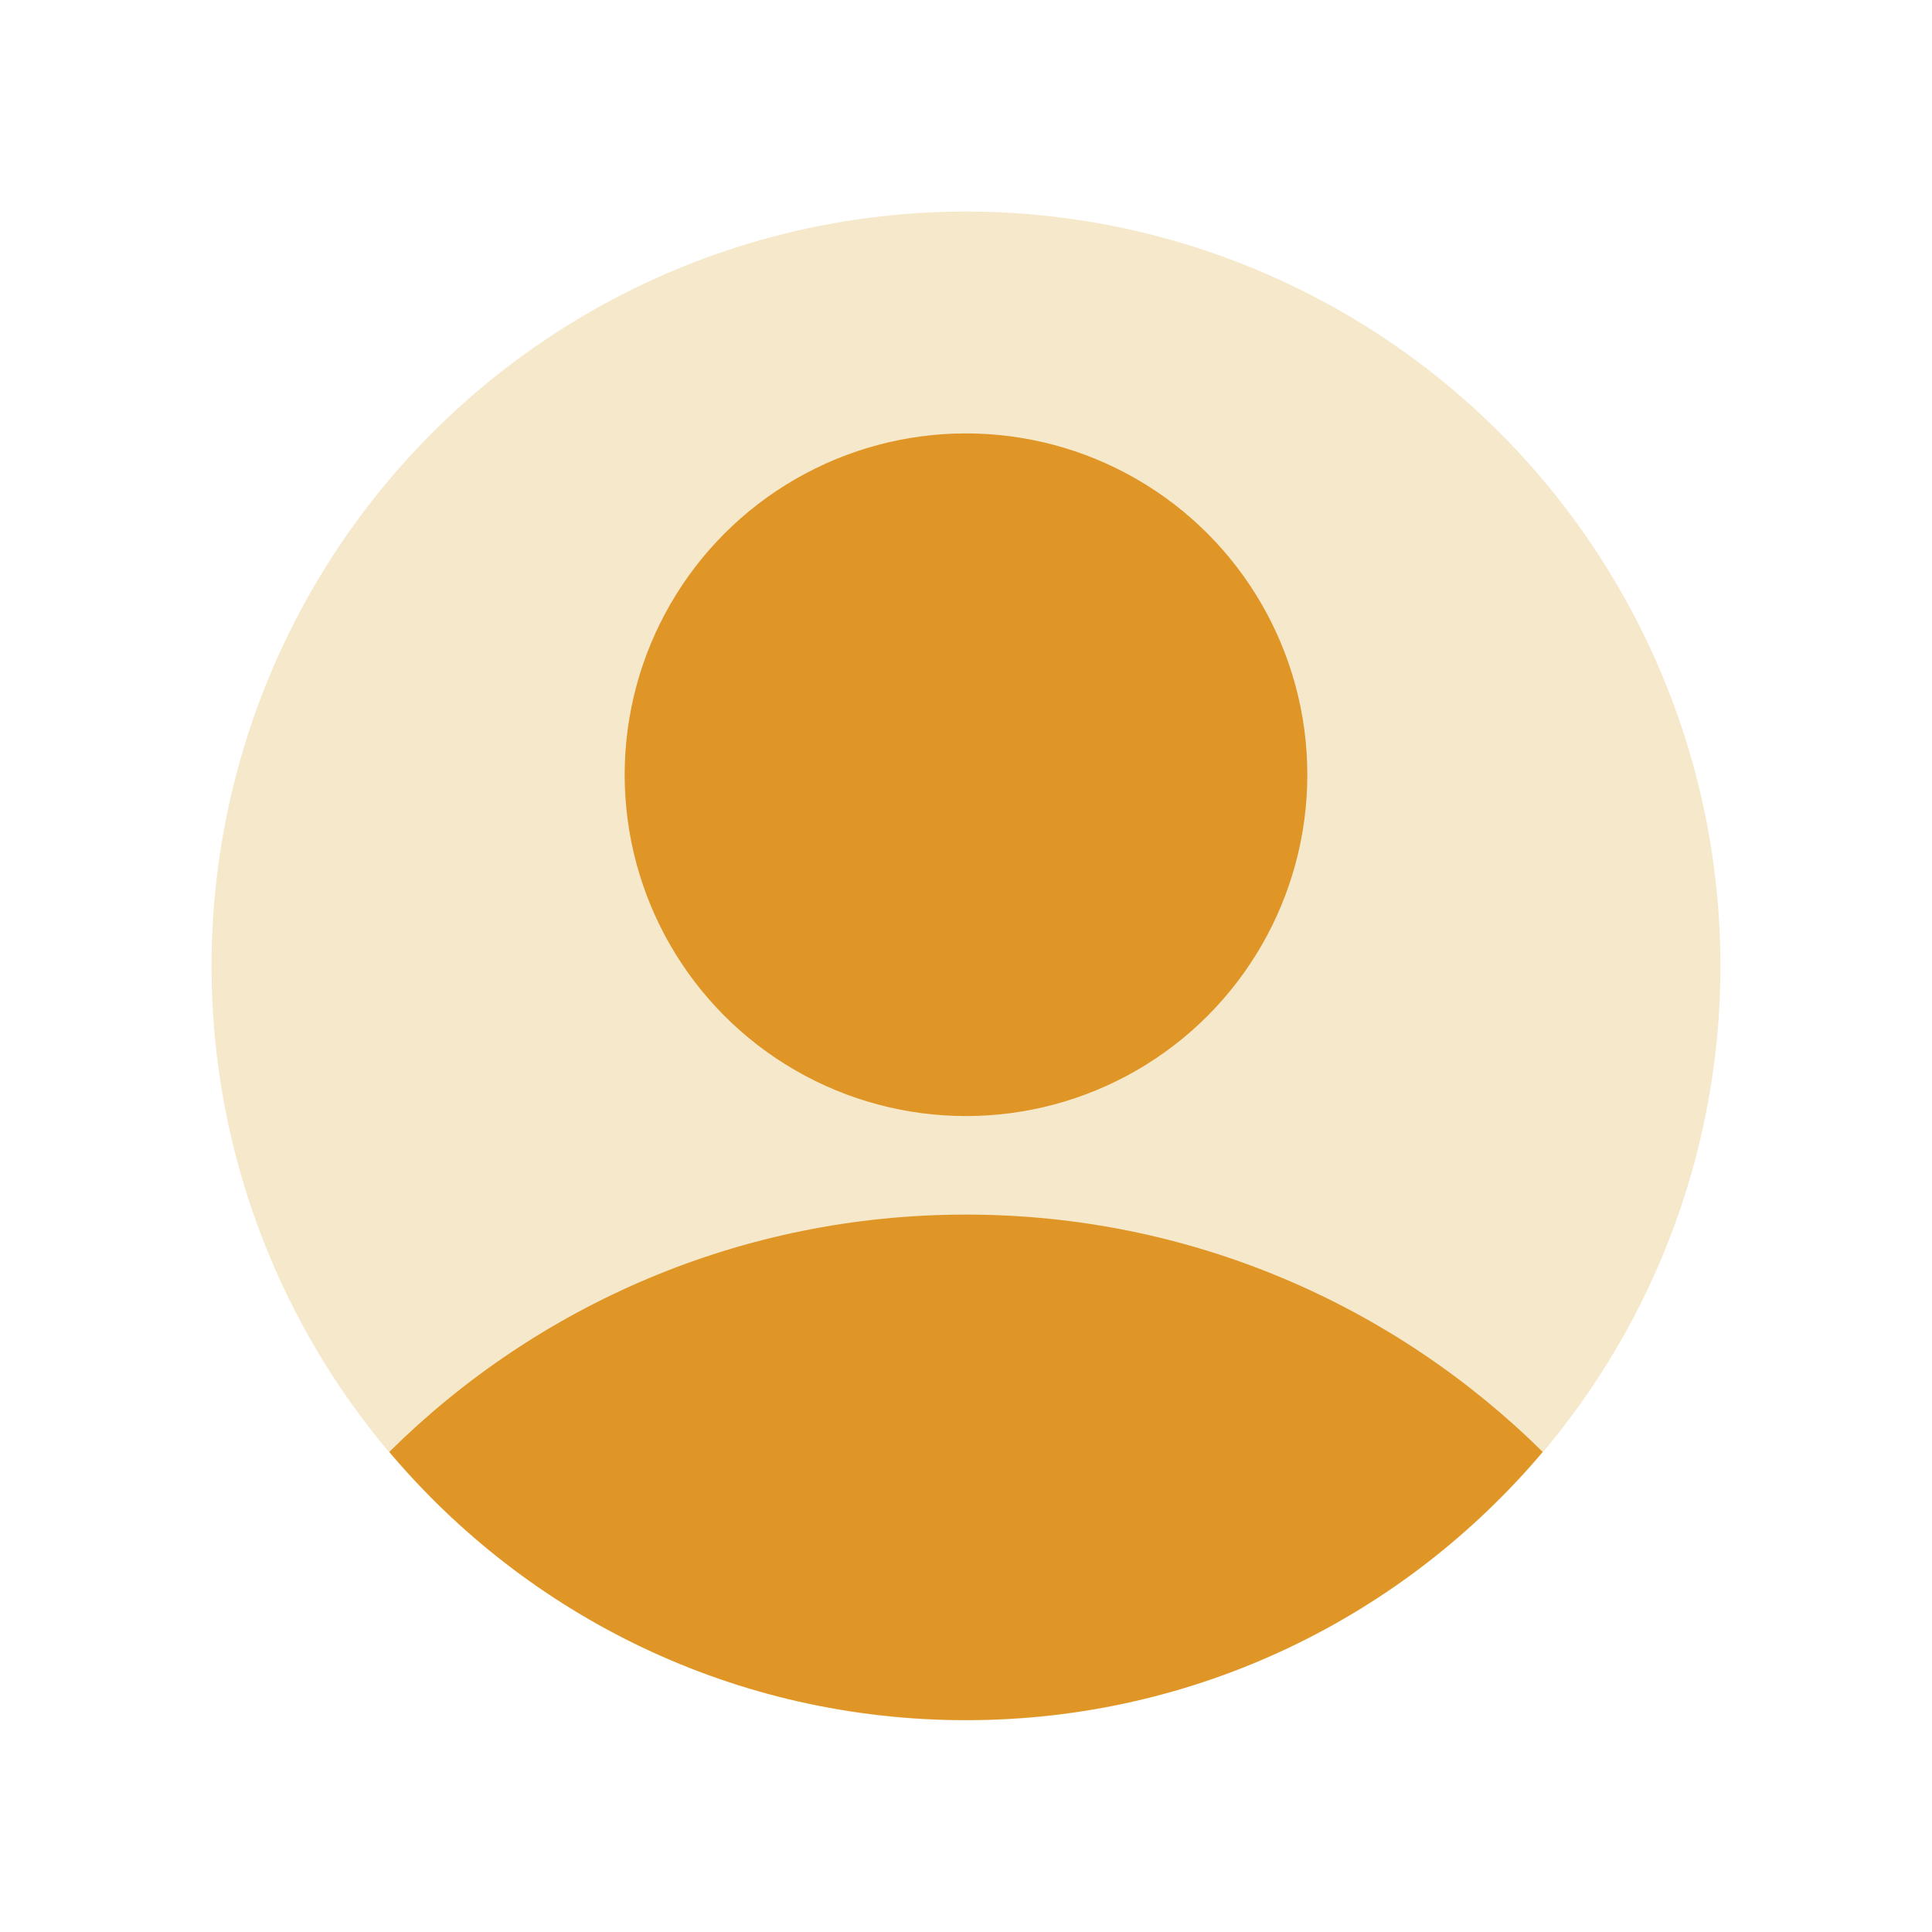 <?xml version="1.0" encoding="utf-8"?>
<!-- Generator: Adobe Illustrator 24.0.0, SVG Export Plug-In . SVG Version: 6.00 Build 0)  -->
<svg version="1.1" id="Layer_1" xmlns="http://www.w3.org/2000/svg" xmlns:xlink="http://www.w3.org/1999/xlink" x="0px" y="0px"
	 viewBox="0 0 60 60" style="enable-background:new 0 0 60 60;" xml:space="preserve">
<style type="text/css">
	.st0{fill:#F6E8CB;}
	.st1{fill:#DF9626;}
</style>
<circle class="st0" cx="30" cy="30" r="23.43"/>
<circle class="st1" cx="30" cy="24.06" r="10.6"/>
<path class="st1" d="M30,37.72c-6.98,0-13.31,2.81-17.91,7.37c4.3,5.1,10.72,8.33,17.91,8.33s13.61-3.24,17.91-8.33
	C43.31,40.54,36.98,37.72,30,37.72z"/>
</svg>
